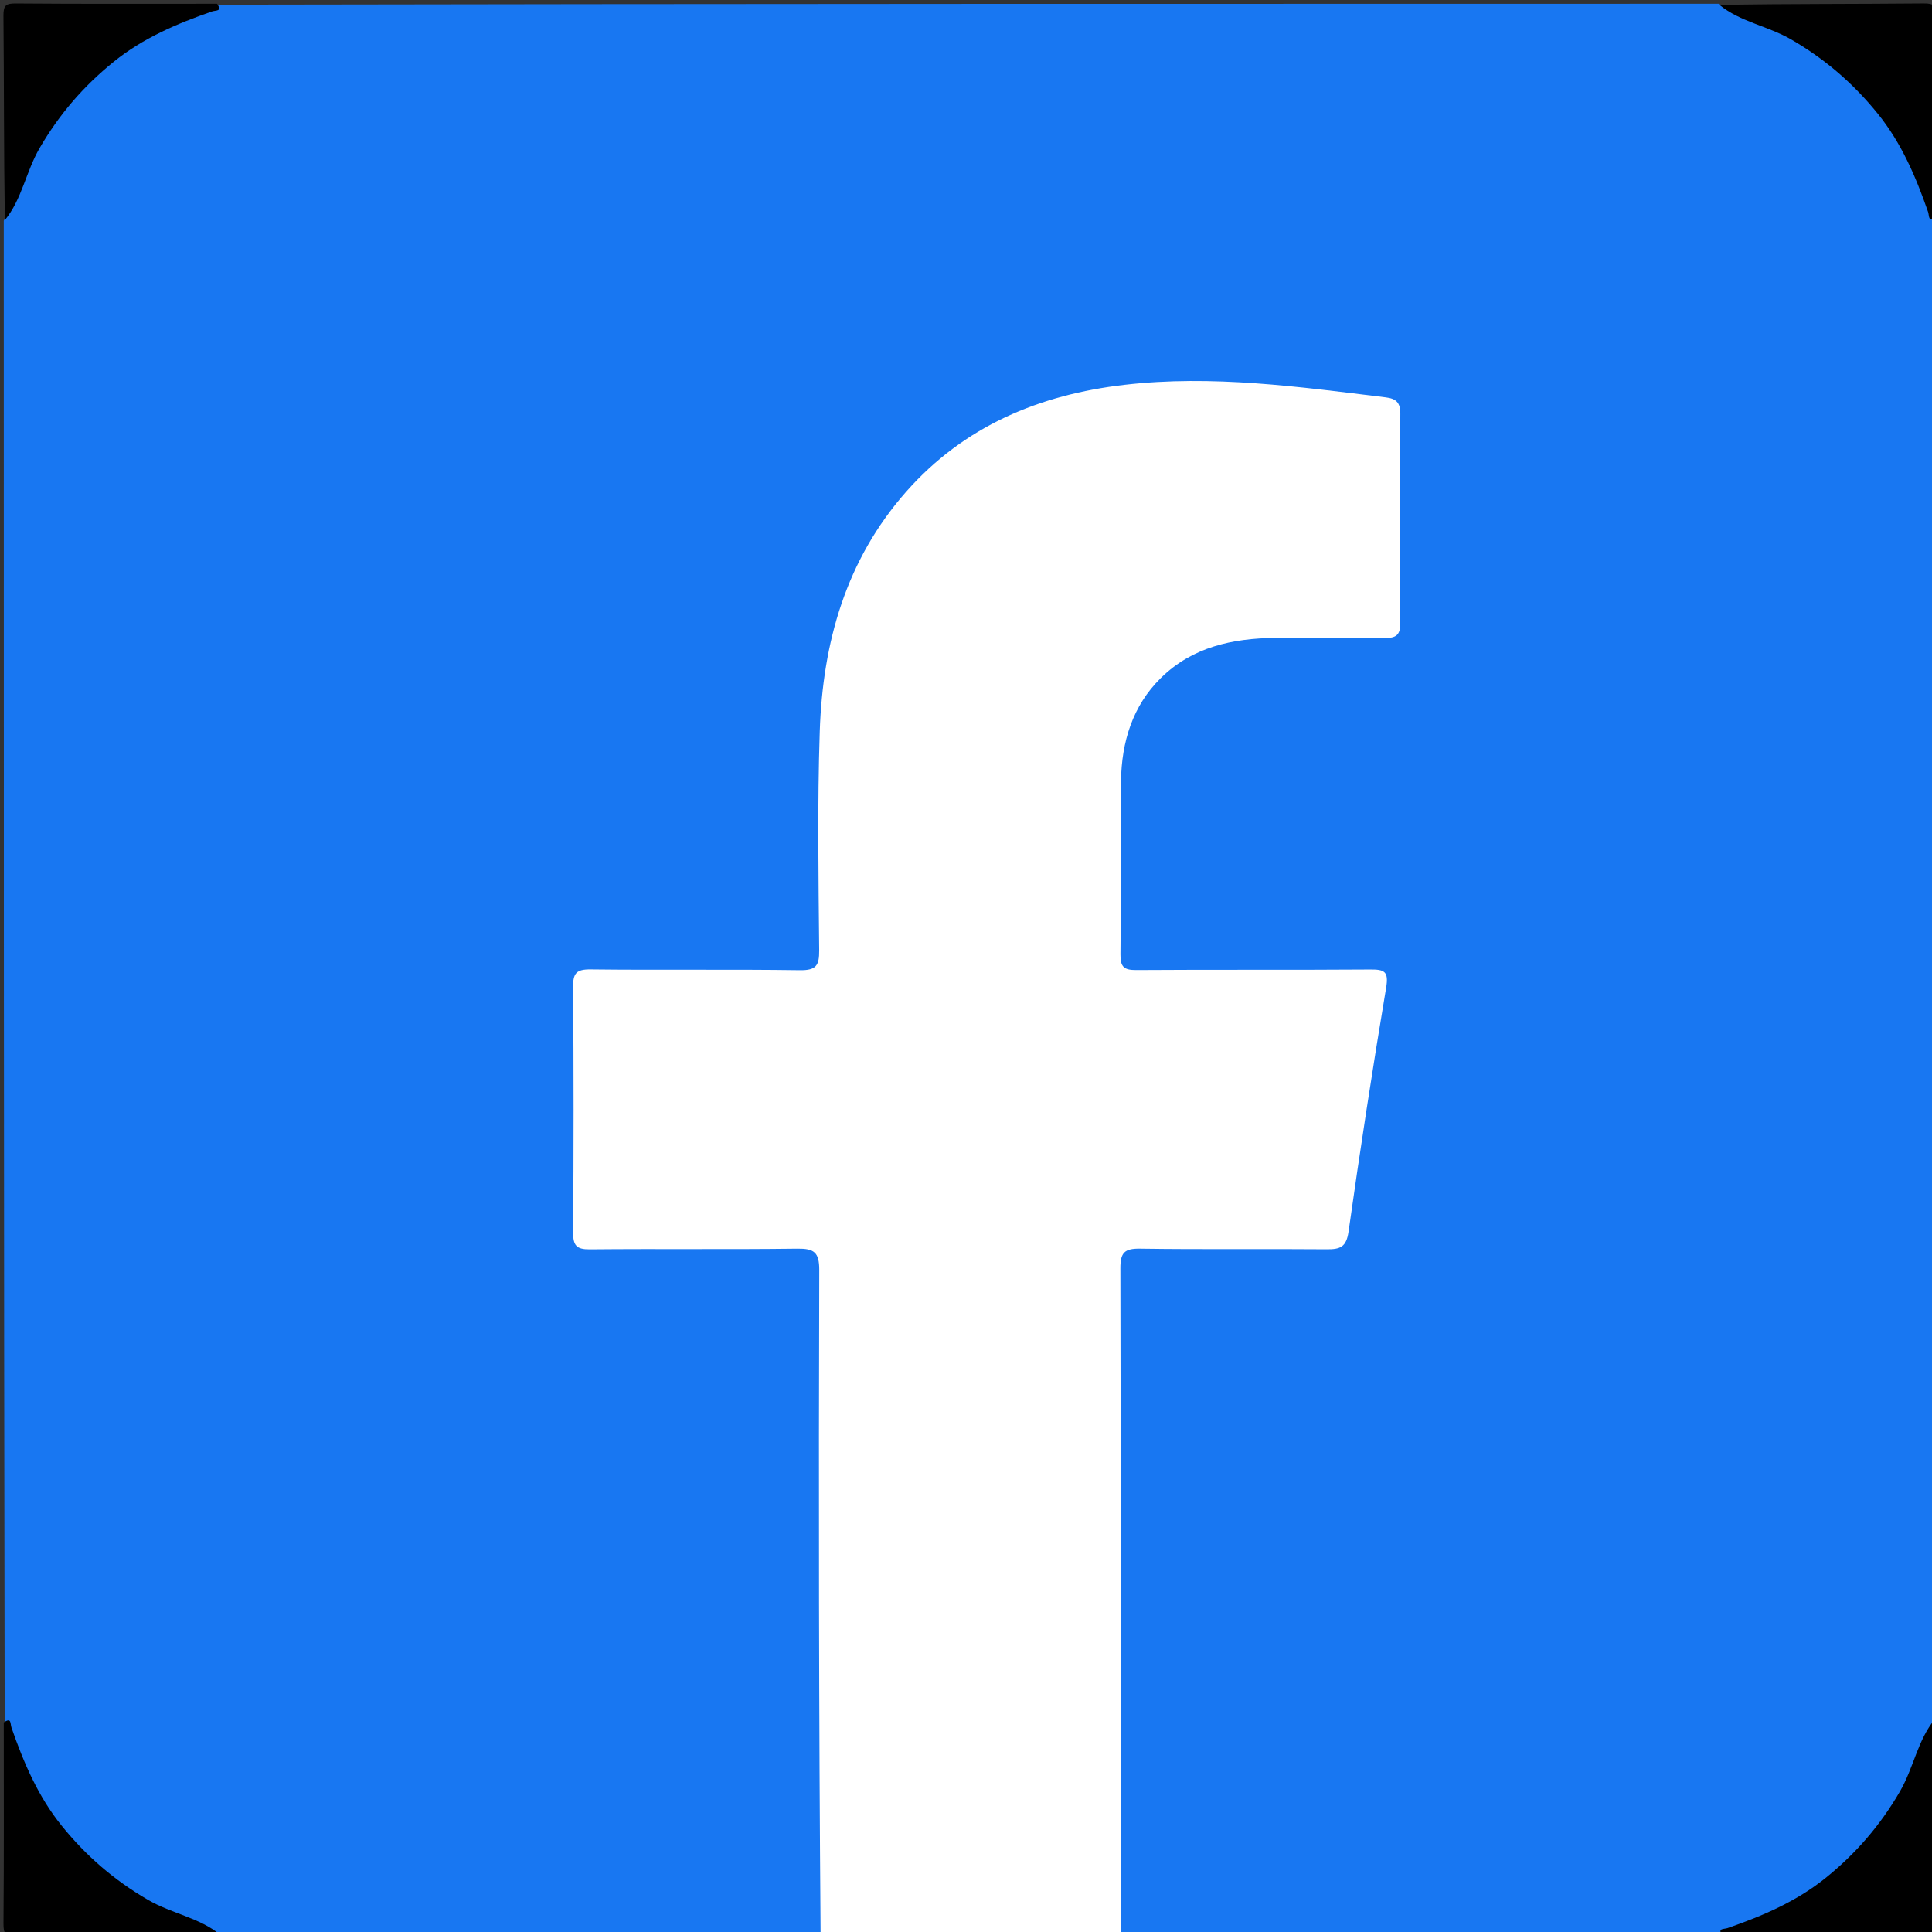 <svg version="1.1" id="Layer_1" xmlns="http://www.w3.org/2000/svg" xmlns:xlink="http://www.w3.org/1999/xlink" x="0px" y="0px"
	 width="100%" viewBox="0 0 512 512" enable-background="new 0 0 512 512" xml:space="preserve">
<rect x="0" y="0" width="512" height="512" fill="#333333" stroke="none"/>
<path fill="#1877F2" opacity="1" stroke="none" 
	d="
M217.321,512.671 
	C164.312,513 111.625,513 58.469,513 
	C56.2,511.533 53.942,511.773 51.861,511.351 
	C41.46,509.239 32.938,503.508 25.129,496.787 
	C17.427,490.157 11.287,482.184 6.454,473.133 
	C3.638,467.859 3.095,462.098 1.241,456.286 
	C1,323.646 1,191.292 1,58.469 
	C2.467,56.2 2.226,53.942 2.649,51.861 
	C4.761,41.46 10.492,32.938 17.213,25.129 
	C23.843,17.427 31.816,11.287 40.867,6.454 
	C46.141,3.638 51.902,3.095 57.715,1.241 
	C190.354,1 322.708,1 455.531,1 
	C457.8,2.467 460.058,2.226 462.139,2.649 
	C472.54,4.761 481.062,10.492 488.871,17.213 
	C496.573,23.843 502.715,31.814 507.545,40.867 
	C510.359,46.141 510.907,51.901 512.759,57.714 
	C513,190.354 513,322.708 513,455.531 
	C511.533,457.8 511.774,460.057 511.351,462.138 
	C509.239,472.539 503.509,481.062 496.788,488.87 
	C490.158,496.573 482.186,502.715 473.133,507.545 
	C467.859,510.359 462.099,510.907 456.285,512.759 
	C403.312,513 350.625,513 297.469,513 
	C294.097,510.647 294.61,507.306 294.598,504.206 
	C294.512,482.546 294.559,460.886 294.557,439.225 
	C294.555,406.568 294.534,373.911 294.568,341.253 
	C294.581,328.786 294.777,328.606 307.023,328.566 
	C320.019,328.524 333.016,328.616 346.012,328.526 
	C352.921,328.479 354.51,327.171 355.641,320.389 
	C358.6,302.646 361.258,284.856 363.854,267.057 
	C364.697,261.273 363.171,259.543 357.07,259.493 
	C340.908,259.362 324.746,259.462 308.584,259.442 
	C306.918,259.44 305.251,259.446 303.586,259.4 
	C295.645,259.182 294.707,258.336 294.616,250.331 
	C294.457,236.336 294.507,222.339 294.579,208.343 
	C294.707,183.426 310.381,167.37 335.328,166.624 
	C343.321,166.385 351.323,166.613 359.32,166.539 
	C367.018,166.468 368.499,165.068 368.531,157.562 
	C368.589,143.567 368.638,129.57 368.502,115.575 
	C368.448,110.095 367.17,108.098 362.358,107.449 
	C339.415,104.35 316.461,101.293 293.264,105.205 
	C253.547,111.903 228.003,137.59 221.456,177.283 
	C219.601,188.527 219.354,199.804 219.419,211.141 
	C219.494,224.47 219.584,237.801 219.357,251.128 
	C219.236,258.236 218.241,259.25 211.131,259.355 
	C195.471,259.587 179.808,259.386 164.146,259.456 
	C155.77,259.494 154.485,260.73 154.462,268.945 
	C154.416,285.774 154.405,302.603 154.468,319.431 
	C154.497,327.033 155.966,328.495 163.56,328.533 
	C178.056,328.605 192.552,328.539 207.048,328.565 
	C209.38,328.569 211.71,328.597 214.038,328.803 
	C217.156,329.079 218.888,330.662 219.18,333.835 
	C219.409,336.33 219.435,338.826 219.436,341.325 
	C219.45,394.976 219.466,448.627 219.396,502.278 
	C219.392,505.679 220.252,509.346 217.321,512.671 
z"/>
<path fill="#FFFFFF" opacity="1" stroke="none" 
	d="
M217.469,513 
	C216.998,454.186 216.933,395.373 217.111,336.56 
	C217.125,331.821 215.696,330.853 211.288,330.909 
	C192.964,331.142 174.634,330.913 156.309,331.087 
	C152.754,331.121 151.864,330.044 151.888,326.591 
	C152.036,304.932 152.054,283.272 151.874,261.614 
	C151.843,257.924 152.717,256.859 156.517,256.903 
	C175.009,257.116 193.506,256.85 211.996,257.111 
	C216.298,257.171 217.13,255.865 217.092,251.83 
	C216.913,232.506 216.603,213.163 217.242,193.857 
	C218.02,170.342 224.146,148.428 240.149,130.304 
	C255.499,112.92 275.425,104.593 298.007,101.982 
	C321.233,99.296 344.213,102.489 367.196,105.304 
	C369.937,105.64 371.129,106.621 371.103,109.709 
	C370.946,128.202 370.96,146.697 371.087,165.19 
	C371.108,168.394 369.851,169.106 366.958,169.068 
	C357.297,168.943 347.631,168.945 337.969,169.046 
	C326.683,169.163 316.011,171.431 307.64,179.671 
	C300.093,187.1 297.244,196.66 297.075,206.939 
	C296.823,222.263 297.102,237.595 296.933,252.921 
	C296.896,256.203 297.838,257.093 301.095,257.071 
	C321.754,256.929 342.414,257.076 363.073,256.929 
	C366.851,256.902 368.077,257.368 367.342,261.748 
	C363.731,283.258 360.429,304.823 357.377,326.419 
	C356.802,330.488 355.151,331.102 351.629,331.071 
	C335.135,330.927 318.638,331.15 302.147,330.907 
	C297.999,330.846 296.9,331.946 296.911,336.125 
	C297.052,394.77 297.006,453.417 297.003,512.531 
	C270.646,513 244.292,513 217.469,513 
z"/>
<path fill="#000000" opacity="1" stroke="none" 
	d="
M57.531,1 
	C58.974,3.108 57.188,2.682 56.171,3.036 
	C46.87,6.265 37.87,10.108 30.129,16.367 
	C22.188,22.788 15.725,30.228 10.493,39.25 
	C6.838,45.552 5.814,52.824 1.281,58.337 
	C1,40.069 1.082,22.138 0.915,4.209 
	C0.889,1.379 1.563,0.901 4.268,0.924 
	C21.865,1.072 39.464,1 57.531,1 
z"/>
<path fill="#000000" opacity="1" stroke="none" 
	d="
M513,57.531 
	C510.892,58.974 511.318,57.188 510.965,56.171 
	C507.736,46.869 503.892,37.87 497.633,30.129 
	C491.213,22.188 483.772,15.725 474.75,10.493 
	C468.448,6.839 461.177,5.814 455.663,1.281 
	C473.931,1 491.862,1.082 509.791,0.915 
	C512.621,0.889 513.099,1.563 513.076,4.268 
	C512.927,21.865 513,39.464 513,57.531 
z"/>
<path fill="#000000" opacity="1" stroke="none" 
	d="
M1,456.469 
	C3.108,455.026 2.682,456.812 3.035,457.829 
	C6.265,467.13 10.108,476.13 16.367,483.871 
	C22.788,491.812 30.228,498.276 39.25,503.507 
	C45.552,507.161 52.823,508.186 58.337,512.719 
	C40.069,513 22.138,512.918 4.209,513.085 
	C1.379,513.111 0.901,512.437 0.924,509.732 
	C1.072,492.135 1,474.536 1,456.469 
z"/>
<path fill="#000000" opacity="1" stroke="none" 
	d="
M456.469,513 
	C455.026,510.892 456.812,511.318 457.829,510.965 
	C467.13,507.735 476.13,503.892 483.871,497.633 
	C491.812,491.212 498.276,483.772 503.507,474.75 
	C507.161,468.448 508.186,461.177 512.719,455.663 
	C513,473.931 512.918,491.862 513.085,509.791 
	C513.111,512.621 512.437,513.099 509.732,513.076 
	C492.135,512.928 474.536,513 456.469,513 
z"/>
</svg>